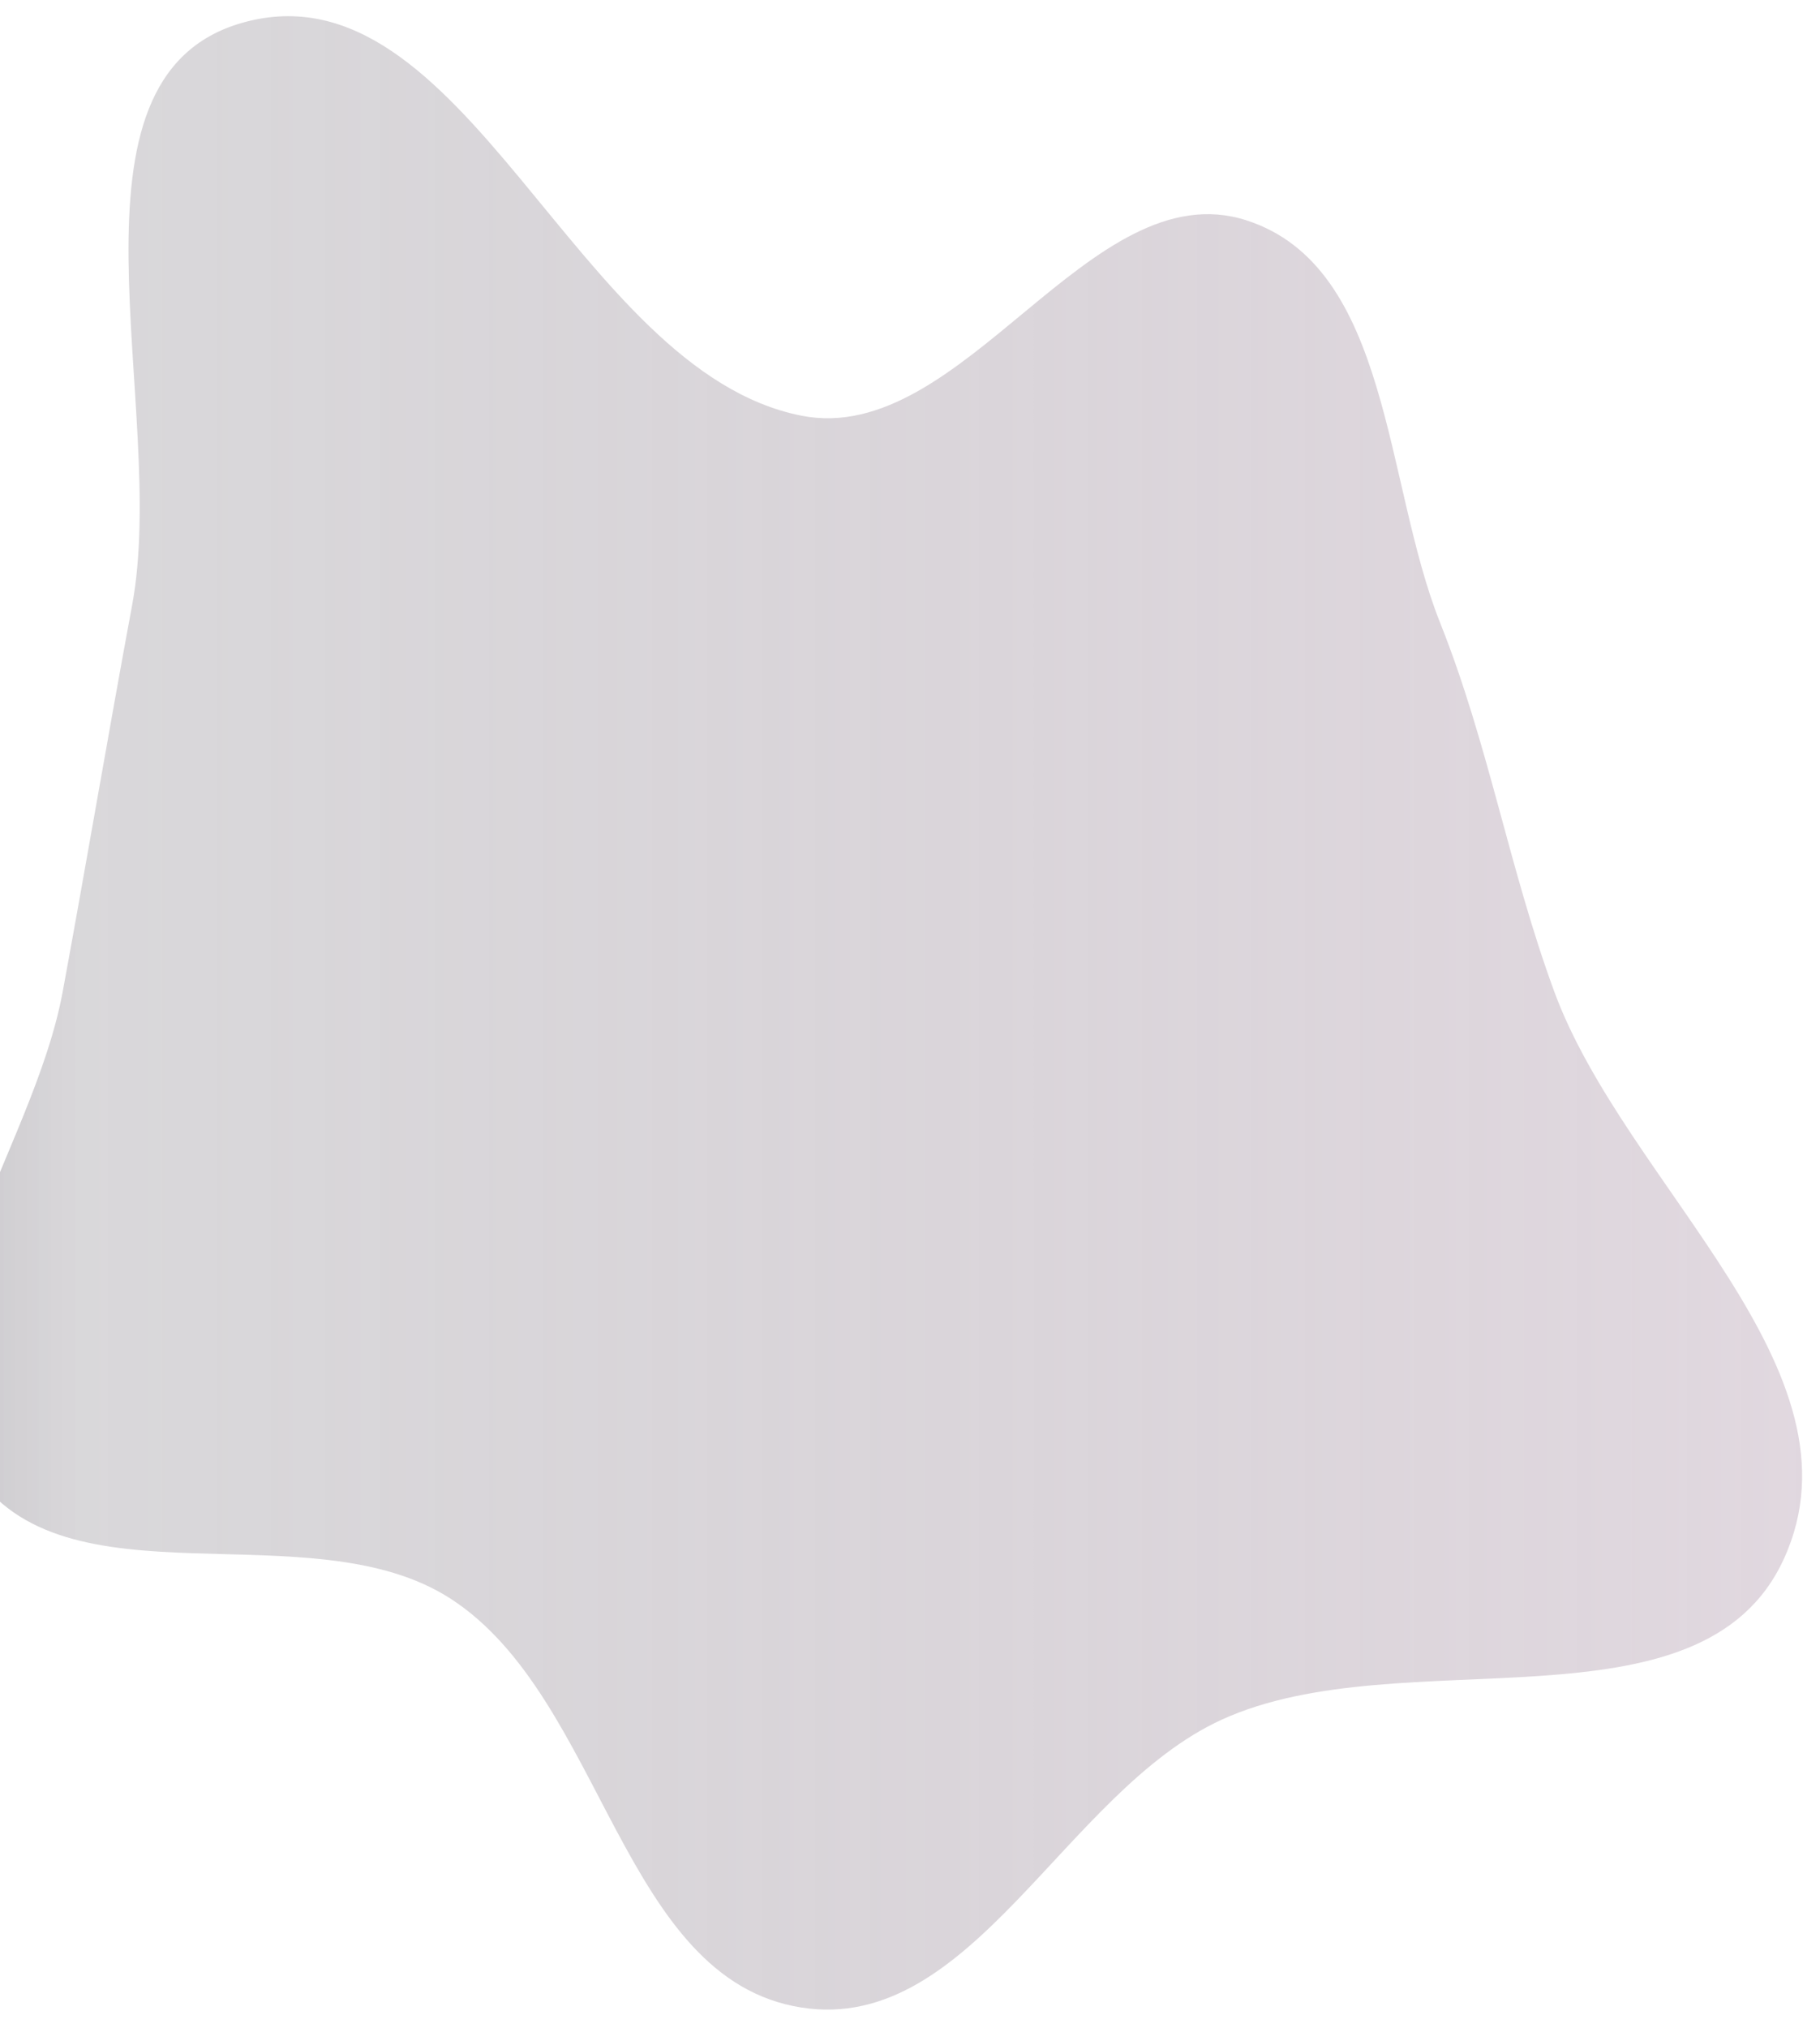 <svg width="562" height="626" viewBox="0 0 562 626" fill="none" xmlns="http://www.w3.org/2000/svg">
<g filter="url(#filter0_f_39_84)">
<path fill-rule="evenodd" clip-rule="evenodd" d="M247.516 128.336C297.45 138.161 336.531 52.35 384.944 68.039C429.403 82.447 427.366 148.827 444.687 192.234C459.665 229.767 465.992 268.14 479.929 306.072C502.027 366.217 577.474 422.919 550.862 481.209C525.437 536.898 432.985 505.431 377.299 530.864C328.776 553.026 300.219 628.007 247.516 619.757C191.818 611.039 186.544 524.278 139.245 493.602C95.748 465.392 19.556 497.487 -8.365 453.804C-35.818 410.855 10.146 356.202 19.377 306.072C26.823 265.635 33.314 227.16 40.815 186.733C52.129 125.748 15.17 23.886 74.859 7.023C143.721 -12.432 177.305 114.52 247.516 128.336Z" fill="url(#paint0_linear_39_84)" fill-opacity="0.4"/>
</g>
<defs>
<filter id="filter0_f_39_84" x="-22" y="0" width="583.475" height="625.388" filterUnits="userSpaceOnUse" color-interpolation-filters="sRGB">
<feFlood flood-opacity="0" result="BackgroundImageFix"/>
<feBlend mode="normal" in="SourceGraphic" in2="BackgroundImageFix" result="shape"/>
<feGaussianBlur stdDeviation="2.5" result="effect1_foregroundBlur_39_84"/>
</filter>
<linearGradient id="paint0_linear_39_84" x1="-17" y1="312.694" x2="556.475" y2="312.694" gradientUnits="userSpaceOnUse">
<stop offset="0.021" stop-color="#2E2636" stop-opacity="0.58"/>
<stop offset="0.073" stop-color="#423A47" stop-opacity="0.5"/>
<stop offset="1" stop-color="#A2869D" stop-opacity="0.81"/>
</linearGradient>
</defs>
</svg>
